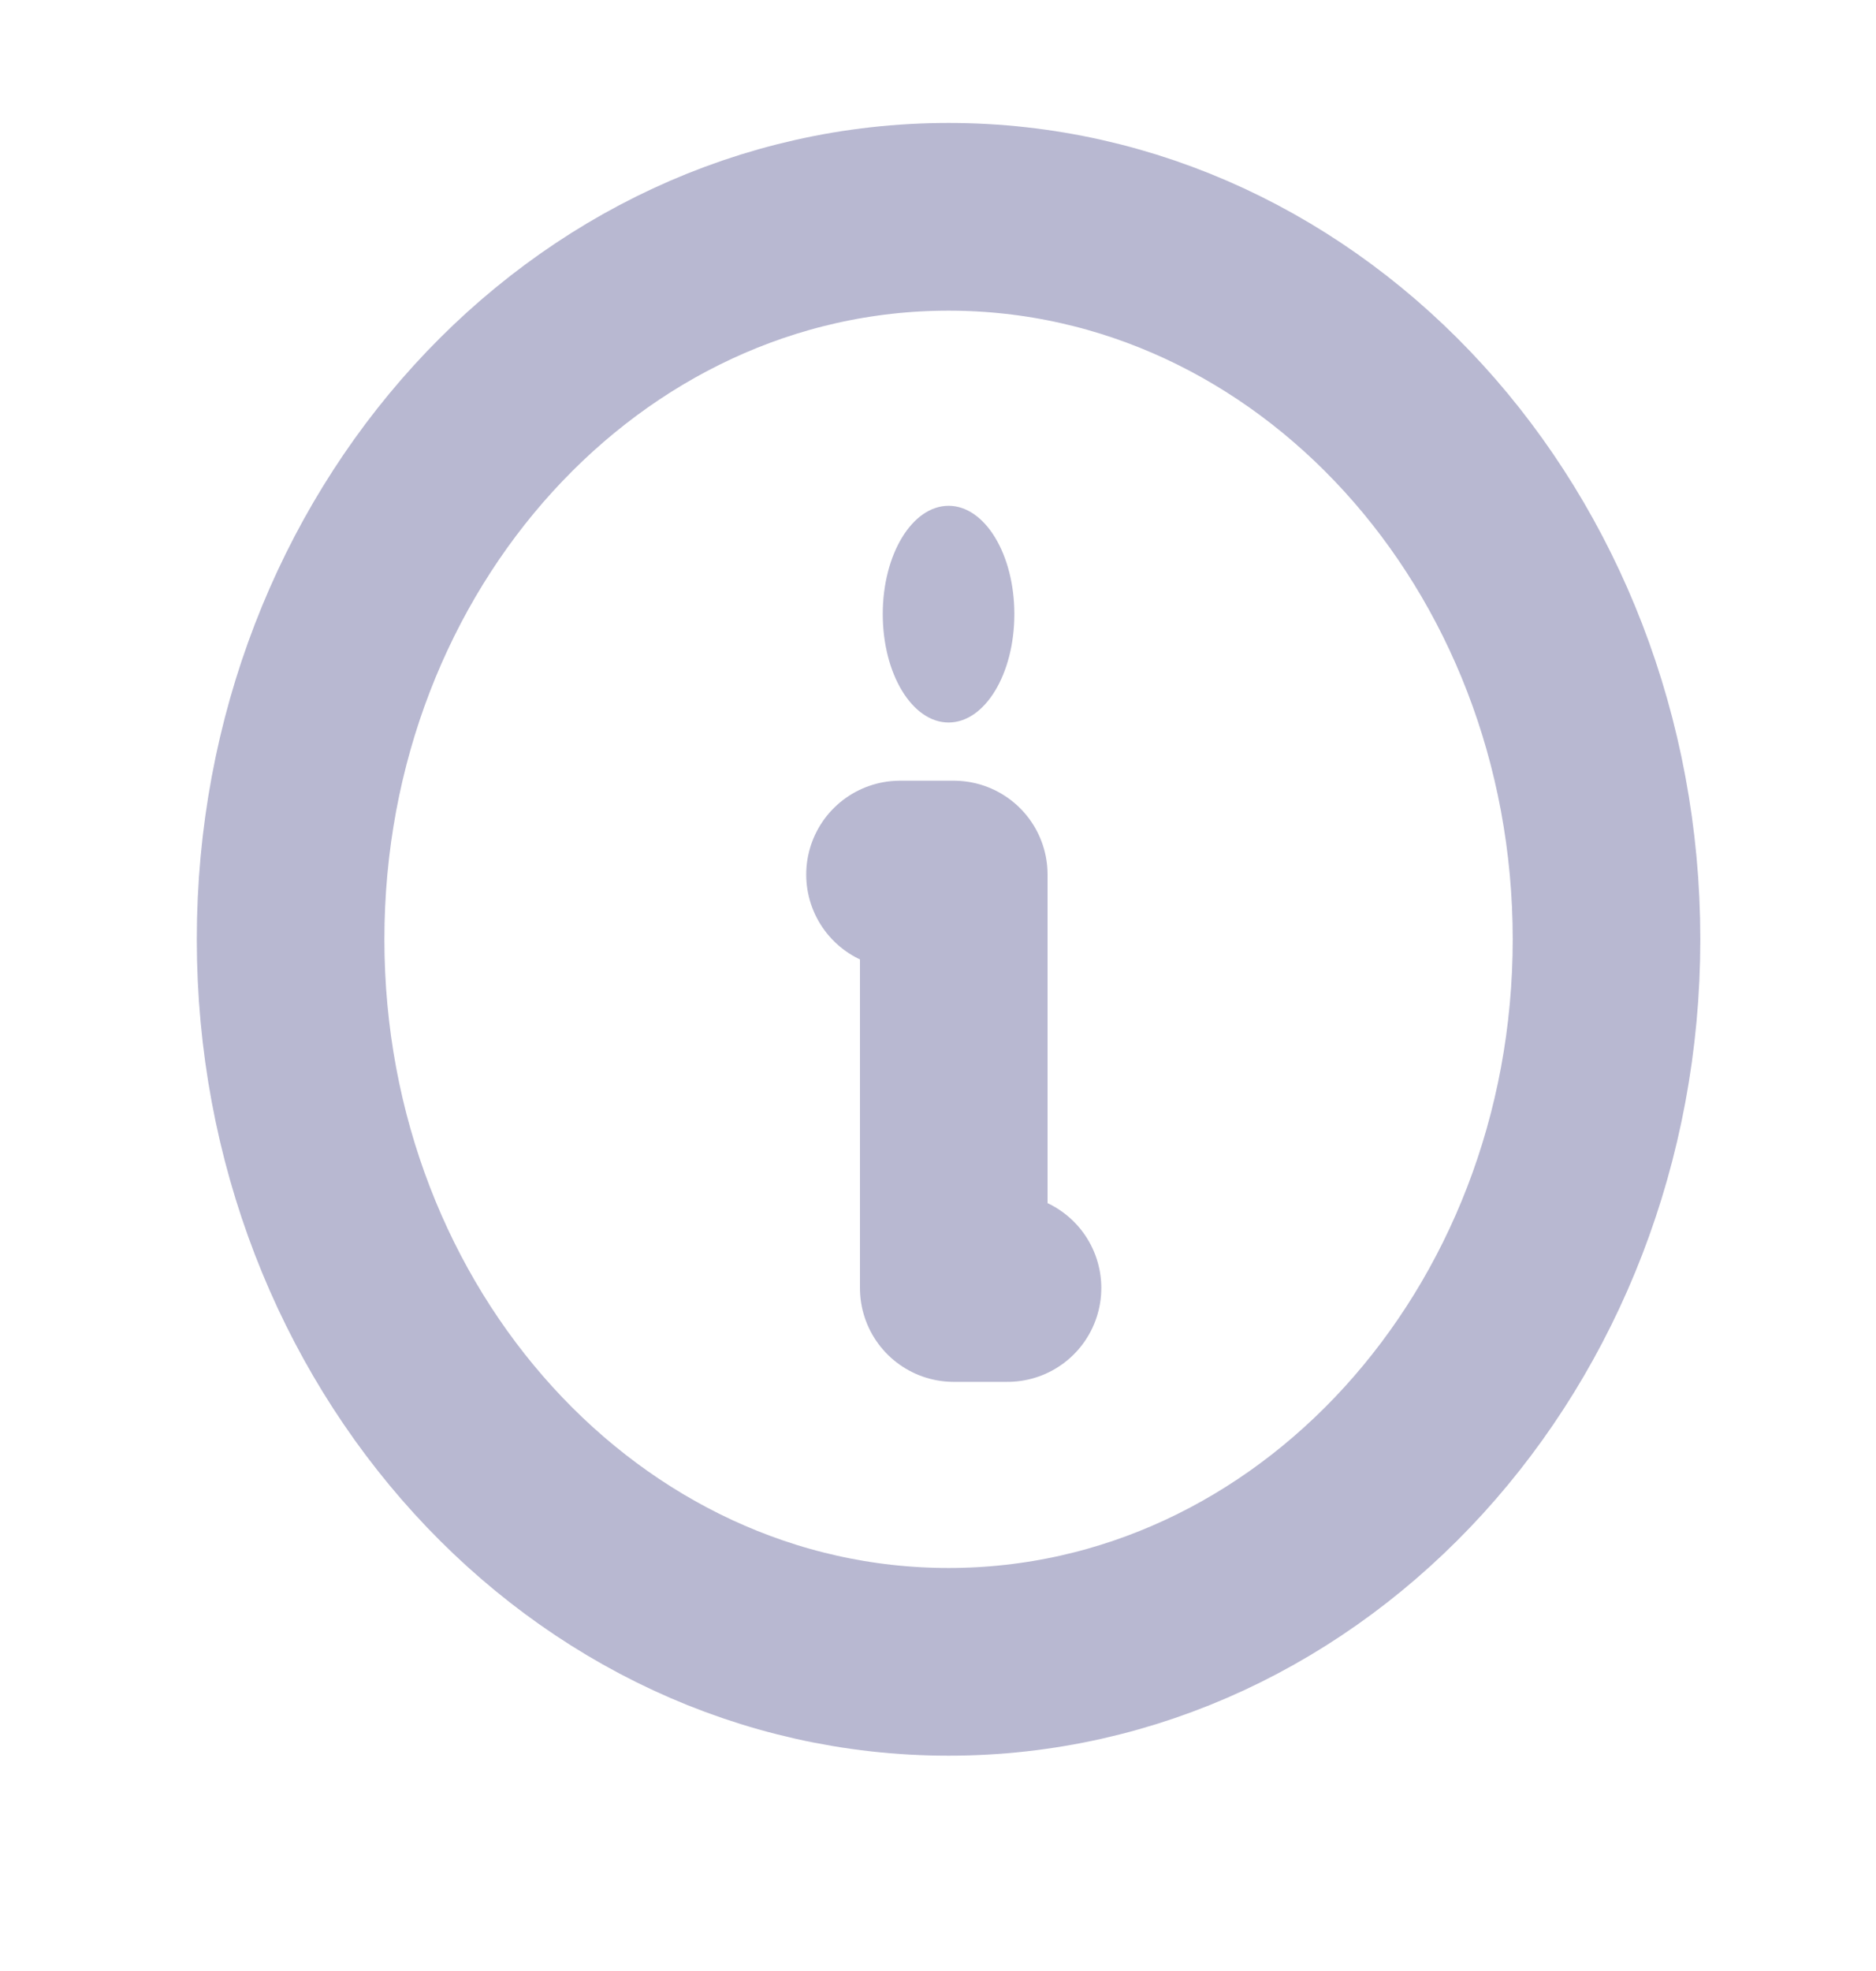 <svg width="20" height="21" viewBox="0 0 20 21" fill="none" xmlns="http://www.w3.org/2000/svg">
<path d="M10.113 17.706C13.986 17.706 17.127 14.26 17.127 10.008C17.127 5.756 13.986 2.31 10.113 2.31C6.239 2.31 3.098 5.756 3.098 10.008C3.098 14.26 6.239 17.706 10.113 17.706Z" stroke="#B8B8D1" stroke-width="2" stroke-linecap="round" stroke-linejoin="round"/>
<path d="M9.595 9.318H10.168V13.723H10.741" stroke="#B8B8D1" stroke-width="2" stroke-linecap="round" stroke-linejoin="round"/>
<path d="M10.113 7.698C10.5 7.698 10.814 7.181 10.814 6.543C10.814 5.906 10.5 5.389 10.113 5.389C9.725 5.389 9.411 5.906 9.411 6.543C9.411 7.181 9.725 7.698 10.113 7.698Z" fill="#B8B8D1"/>
</svg>

